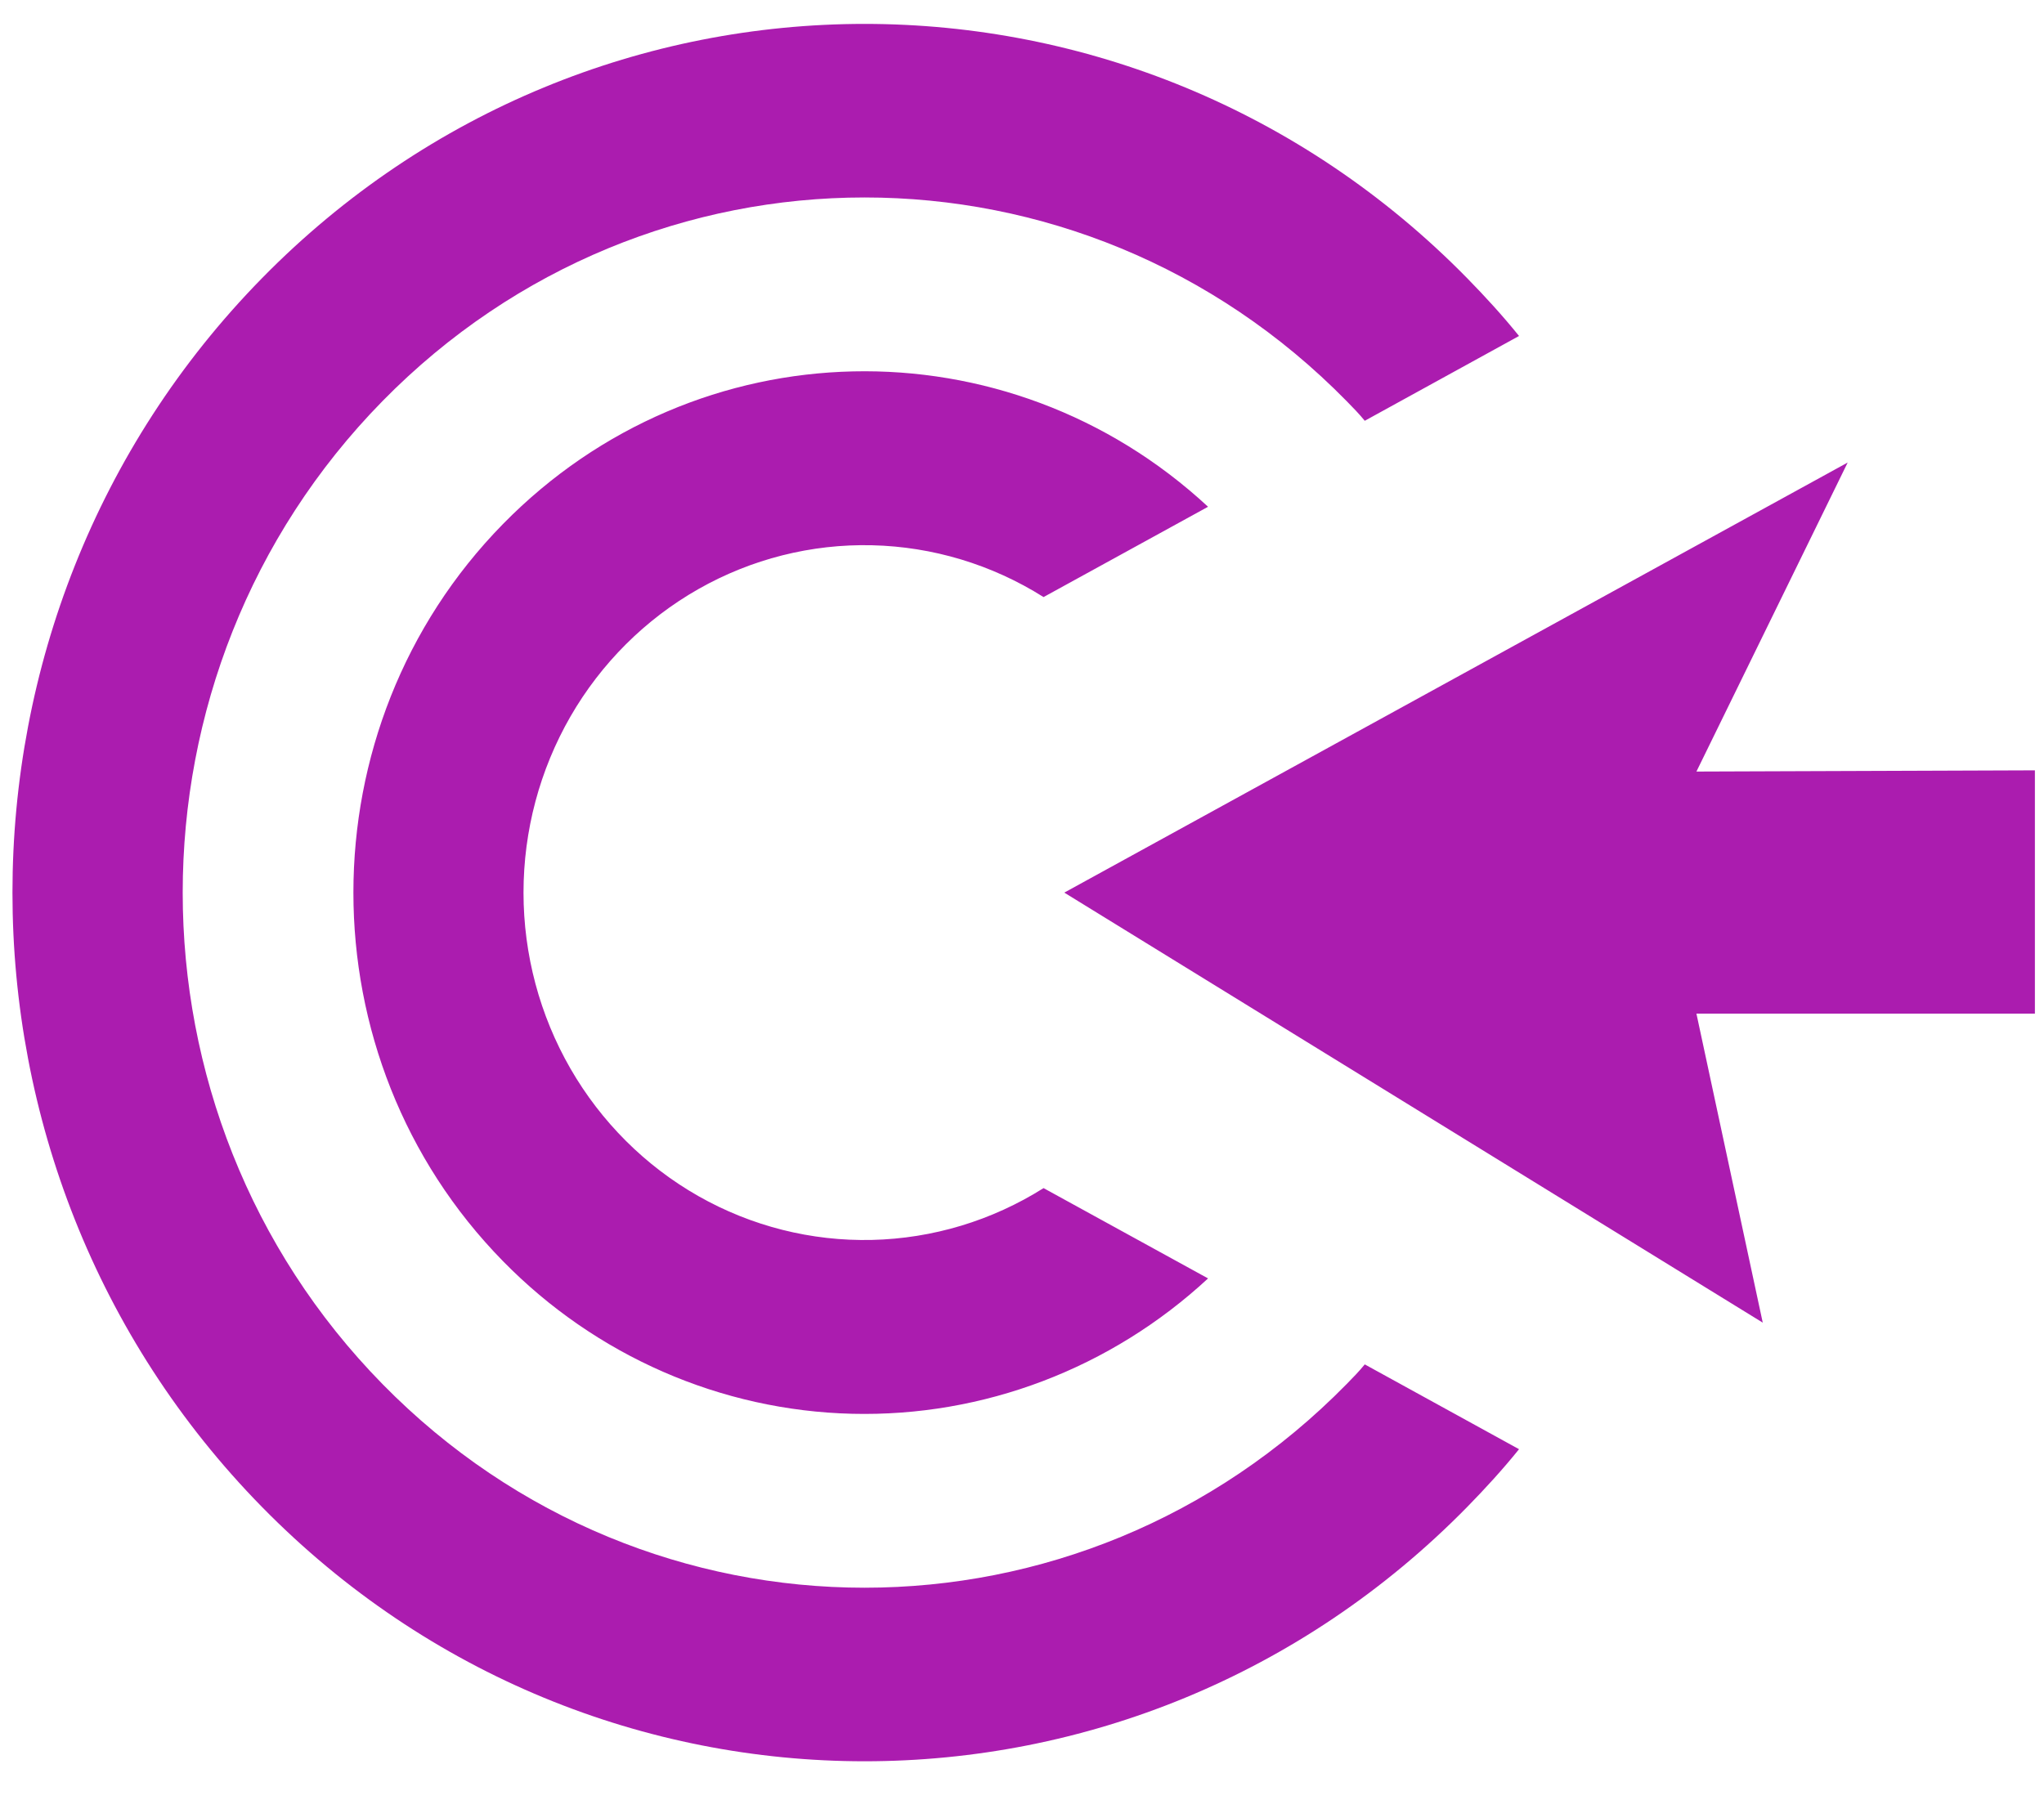<svg width="42" height="37" viewBox="0 0 42 37" fill="none" xmlns="http://www.w3.org/2000/svg">
<path d="M24.823 26.274C22.827 28.125 20.208 29.122 17.51 29.056C14.812 28.99 12.243 27.867 10.336 25.92C6.237 21.741 6.237 14.948 10.336 10.769C14.323 6.703 20.7 6.59 24.823 10.415L21.443 12.271C20.382 11.602 19.165 11.235 17.918 11.206C16.671 11.177 15.44 11.488 14.35 12.107C13.261 12.726 12.353 13.631 11.721 14.727C11.09 15.824 10.757 17.073 10.757 18.345C10.757 19.616 11.09 20.865 11.721 21.961C12.353 23.058 13.261 23.963 14.35 24.582C15.44 25.201 16.671 25.512 17.918 25.483C19.165 25.454 20.382 25.087 21.443 24.418L24.823 26.274ZM30.148 5.718C30.519 6.097 30.878 6.489 31.213 6.905L28.043 8.648C27.931 8.509 27.795 8.37 27.671 8.244C22.198 2.663 13.332 2.663 7.859 8.244C2.386 13.824 2.386 22.865 7.859 28.445C13.332 34.026 22.198 34.026 27.671 28.445C27.795 28.319 27.931 28.18 28.043 28.041L31.213 29.784C30.878 30.2 30.519 30.592 30.148 30.971C23.312 37.94 12.218 37.94 5.383 30.971C-1.453 24.001 -1.453 12.688 5.383 5.718C12.218 -1.251 23.312 -1.251 30.148 5.718ZM34.858 15.857L37.966 9.506L21.869 18.345L36.221 27.183L34.858 20.832H41.813V15.832L34.858 15.857Z" fill="#AB1CAF"/>
</svg>
